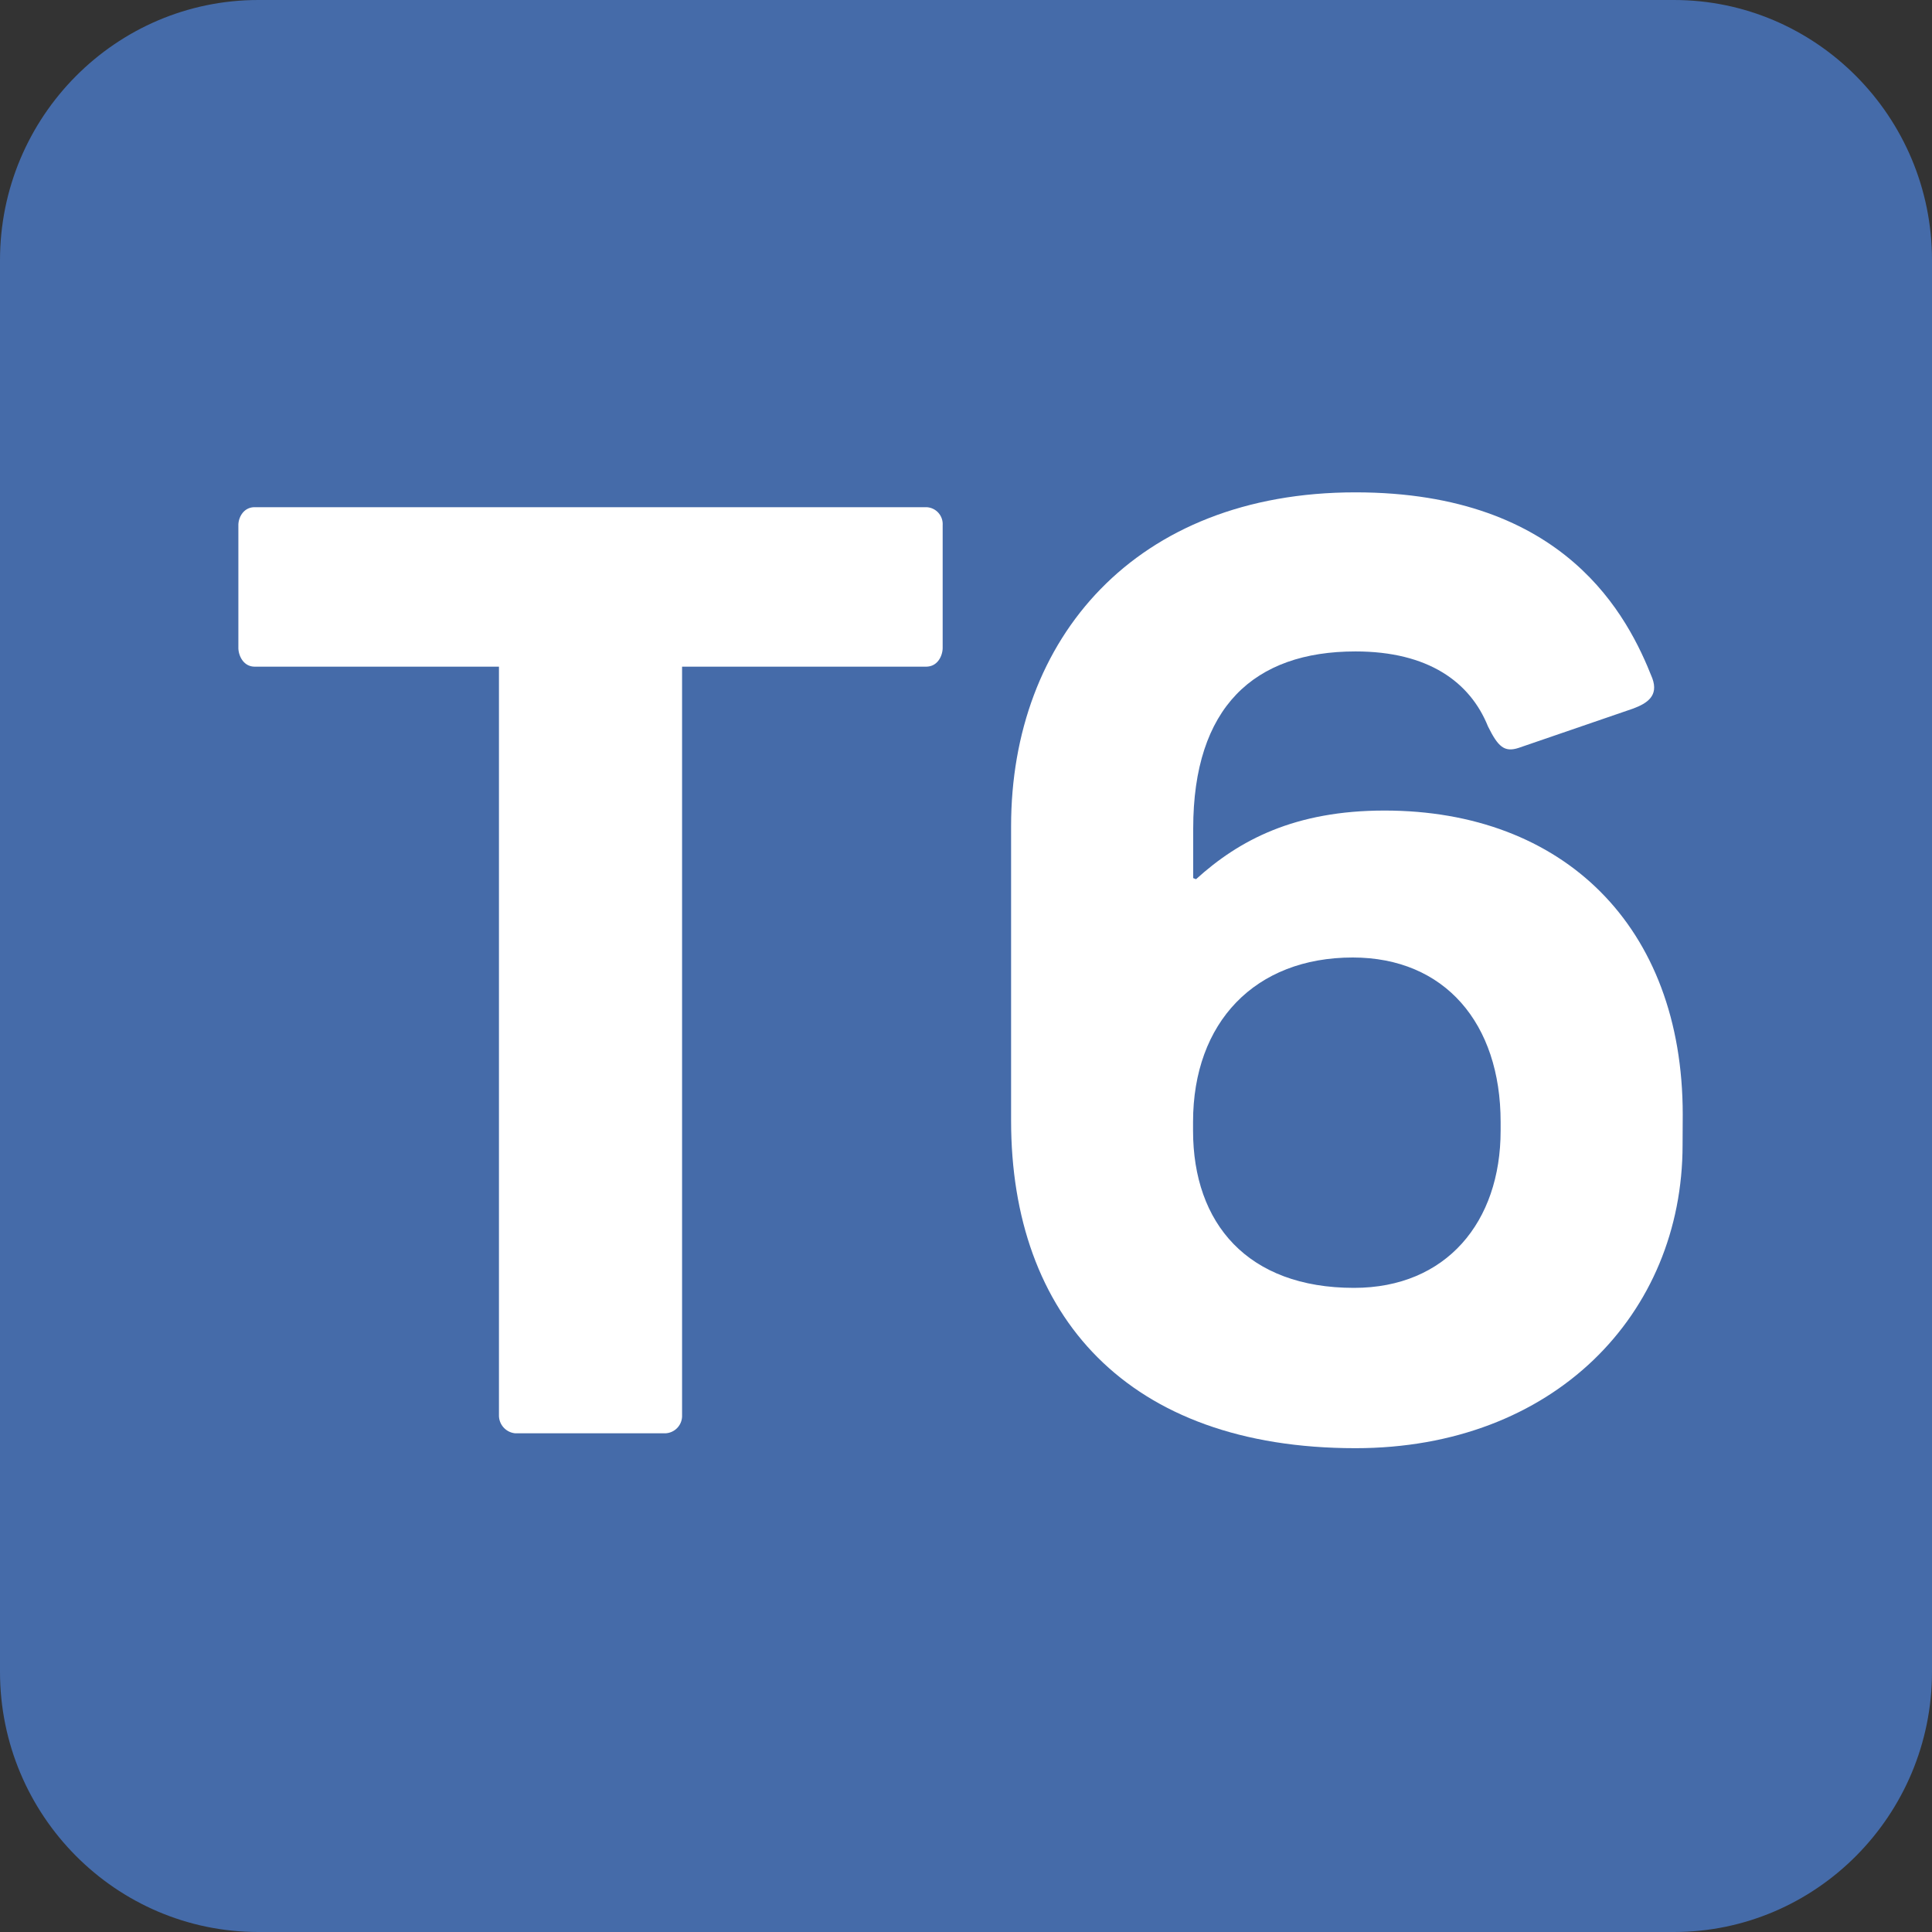<svg id="Layer_1" data-name="Layer 1" xmlns="http://www.w3.org/2000/svg" viewBox="0 0 500 500"><rect x="0" y="0" width="500" height="500" fill="#333333" stroke="none"/><defs><style>.cls-1{fill:#456ba9;}.cls-2{fill:#fff;}</style></defs><path class="cls-1" d="M66.86,500C30,500,0,469.81,0,432.67V67.33C0,30.19,30,0,66.86,0H433.21C470,0,500,30.19,500,67.33V432.67c0,37.14-30,67.33-66.79,67.33Z"/><path class="cls-2" d="M133.38,370.94a4.64,4.64,0,0,1-4.25-4.67V172.53H65.93c-3,0-4.24-2.95-4.24-4.87V135.89c0-1.92,1.29-4.63,4.24-4.63H239.66a4.37,4.37,0,0,1,4.3,4.63v31.77c0,1.92-1.2,4.87-4.3,4.87H176.52V366.27a4.51,4.51,0,0,1-4.58,4.67Z"/><path class="cls-2" d="M435.45,296.3c0,43.83-33.34,78.49-84.66,78.49-59,0-89.12-34.3-89.12-84.76V213.81c0-48.46,32.08-86.39,89.12-86.39,54.53,0,70.62,32.37,76.83,48.12,1.66,4.53-1.31,6.47-4.94,7.83L393,193.56c-3.7,1.2-5.32-.34-7.91-5.56-4.61-11.48-15.45-19.41-34.29-19.41-26.25,0-42,14.41-42,45.82v12.84l.73.29c11.15-10.13,25.56-17.77,48.79-17.77,46.15,0,77.17,29.86,77.17,78.67Zm-47.09-5.94c0-25.52-14.47-42.56-38.28-42.56-25.25,0-41.32,16.75-41.32,42.56v2.26c0,24,14.12,40.68,41.65,40.68,23.92,0,37.95-17.08,37.95-40.68Z"/></svg>